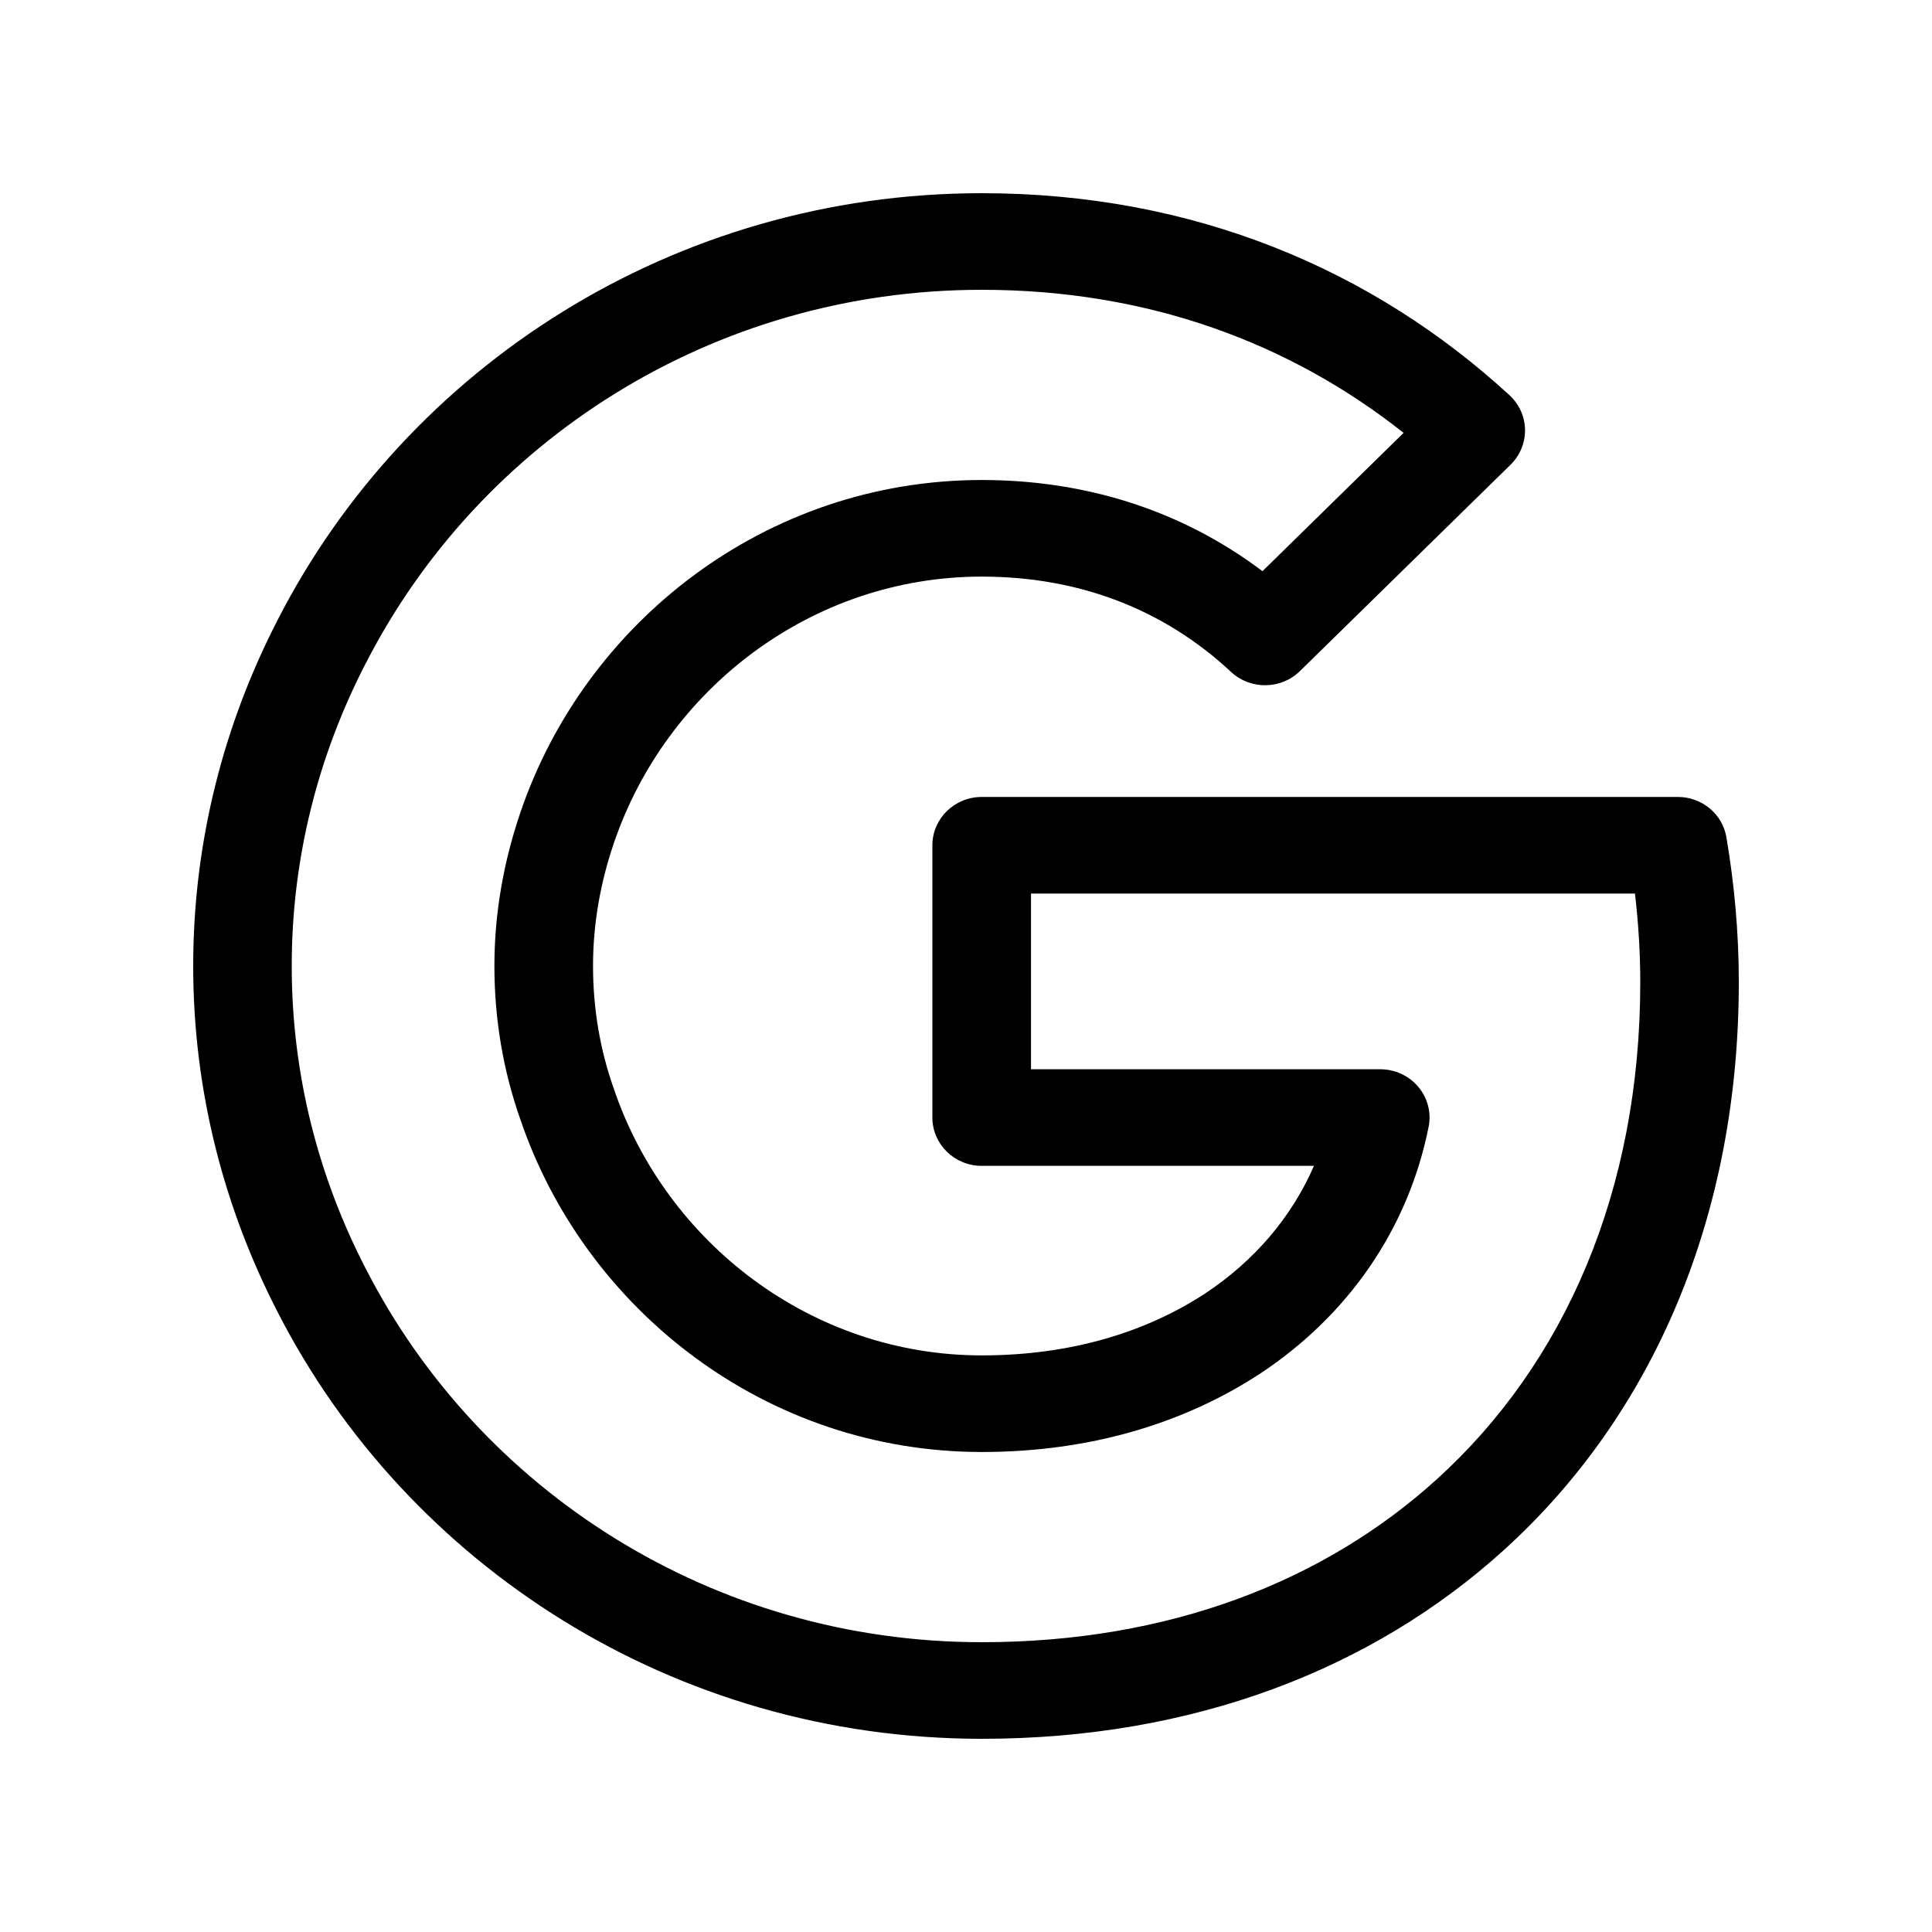 <svg data-icon-name='google-outlined' width="20" height="20" viewBox="0 0 20 20" fill="none" xmlns="http://www.w3.org/2000/svg">
<path fill-rule="evenodd" clip-rule="evenodd" d="M2.877 6.412C4.216 3.801 6.971 2 10.163 2C12.363 2 14.215 2.795 15.626 4.091C15.727 4.184 15.785 4.313 15.787 4.448C15.789 4.584 15.735 4.714 15.638 4.81L13.457 6.947C13.261 7.139 12.945 7.143 12.744 6.956C12.046 6.305 11.167 5.969 10.163 5.969C8.404 5.969 6.897 7.133 6.355 8.727C6.217 9.131 6.139 9.559 6.139 10C6.139 10.445 6.213 10.871 6.353 11.267L6.355 11.273L6.355 11.273C6.897 12.867 8.404 14.031 10.163 14.031C11.1 14.031 11.874 13.783 12.474 13.391C12.986 13.052 13.371 12.6 13.602 12.069H10.163C9.881 12.069 9.652 11.845 9.652 11.569V8.75C9.652 8.474 9.881 8.25 10.163 8.25H17.369C17.619 8.25 17.832 8.427 17.872 8.669C17.953 9.149 18 9.645 18 10.169C18 12.571 17.125 14.636 15.566 16.048L15.566 16.048C14.201 17.284 12.347 18 10.163 18C6.971 18 4.216 16.199 2.877 13.588C2.32 12.509 2 11.294 2 10C2 8.706 2.32 7.491 2.877 6.412ZM10.163 3C7.373 3 4.962 4.573 3.789 6.862L3.788 6.863C3.299 7.809 3.02 8.87 3.02 10C3.02 11.13 3.299 12.191 3.788 13.137L3.789 13.138C4.962 15.427 7.373 17 10.163 17C12.111 17 13.712 16.366 14.873 15.314C16.197 14.114 16.98 12.329 16.98 10.169C16.98 9.854 16.96 9.549 16.925 9.25H10.673V11.069H14.289C14.441 11.069 14.586 11.136 14.682 11.251C14.779 11.366 14.819 11.518 14.789 11.665C14.577 12.725 13.955 13.618 13.043 14.221L13.041 14.222C12.264 14.73 11.291 15.031 10.163 15.031C7.93 15.031 6.058 13.559 5.388 11.592C5.21 11.089 5.118 10.553 5.118 10C5.118 9.441 5.218 8.907 5.387 8.411C6.056 6.442 7.929 4.969 10.163 4.969C11.245 4.969 12.24 5.287 13.069 5.913L14.53 4.481C13.36 3.555 11.892 3 10.163 3Z" fill="black"/>
</svg>
